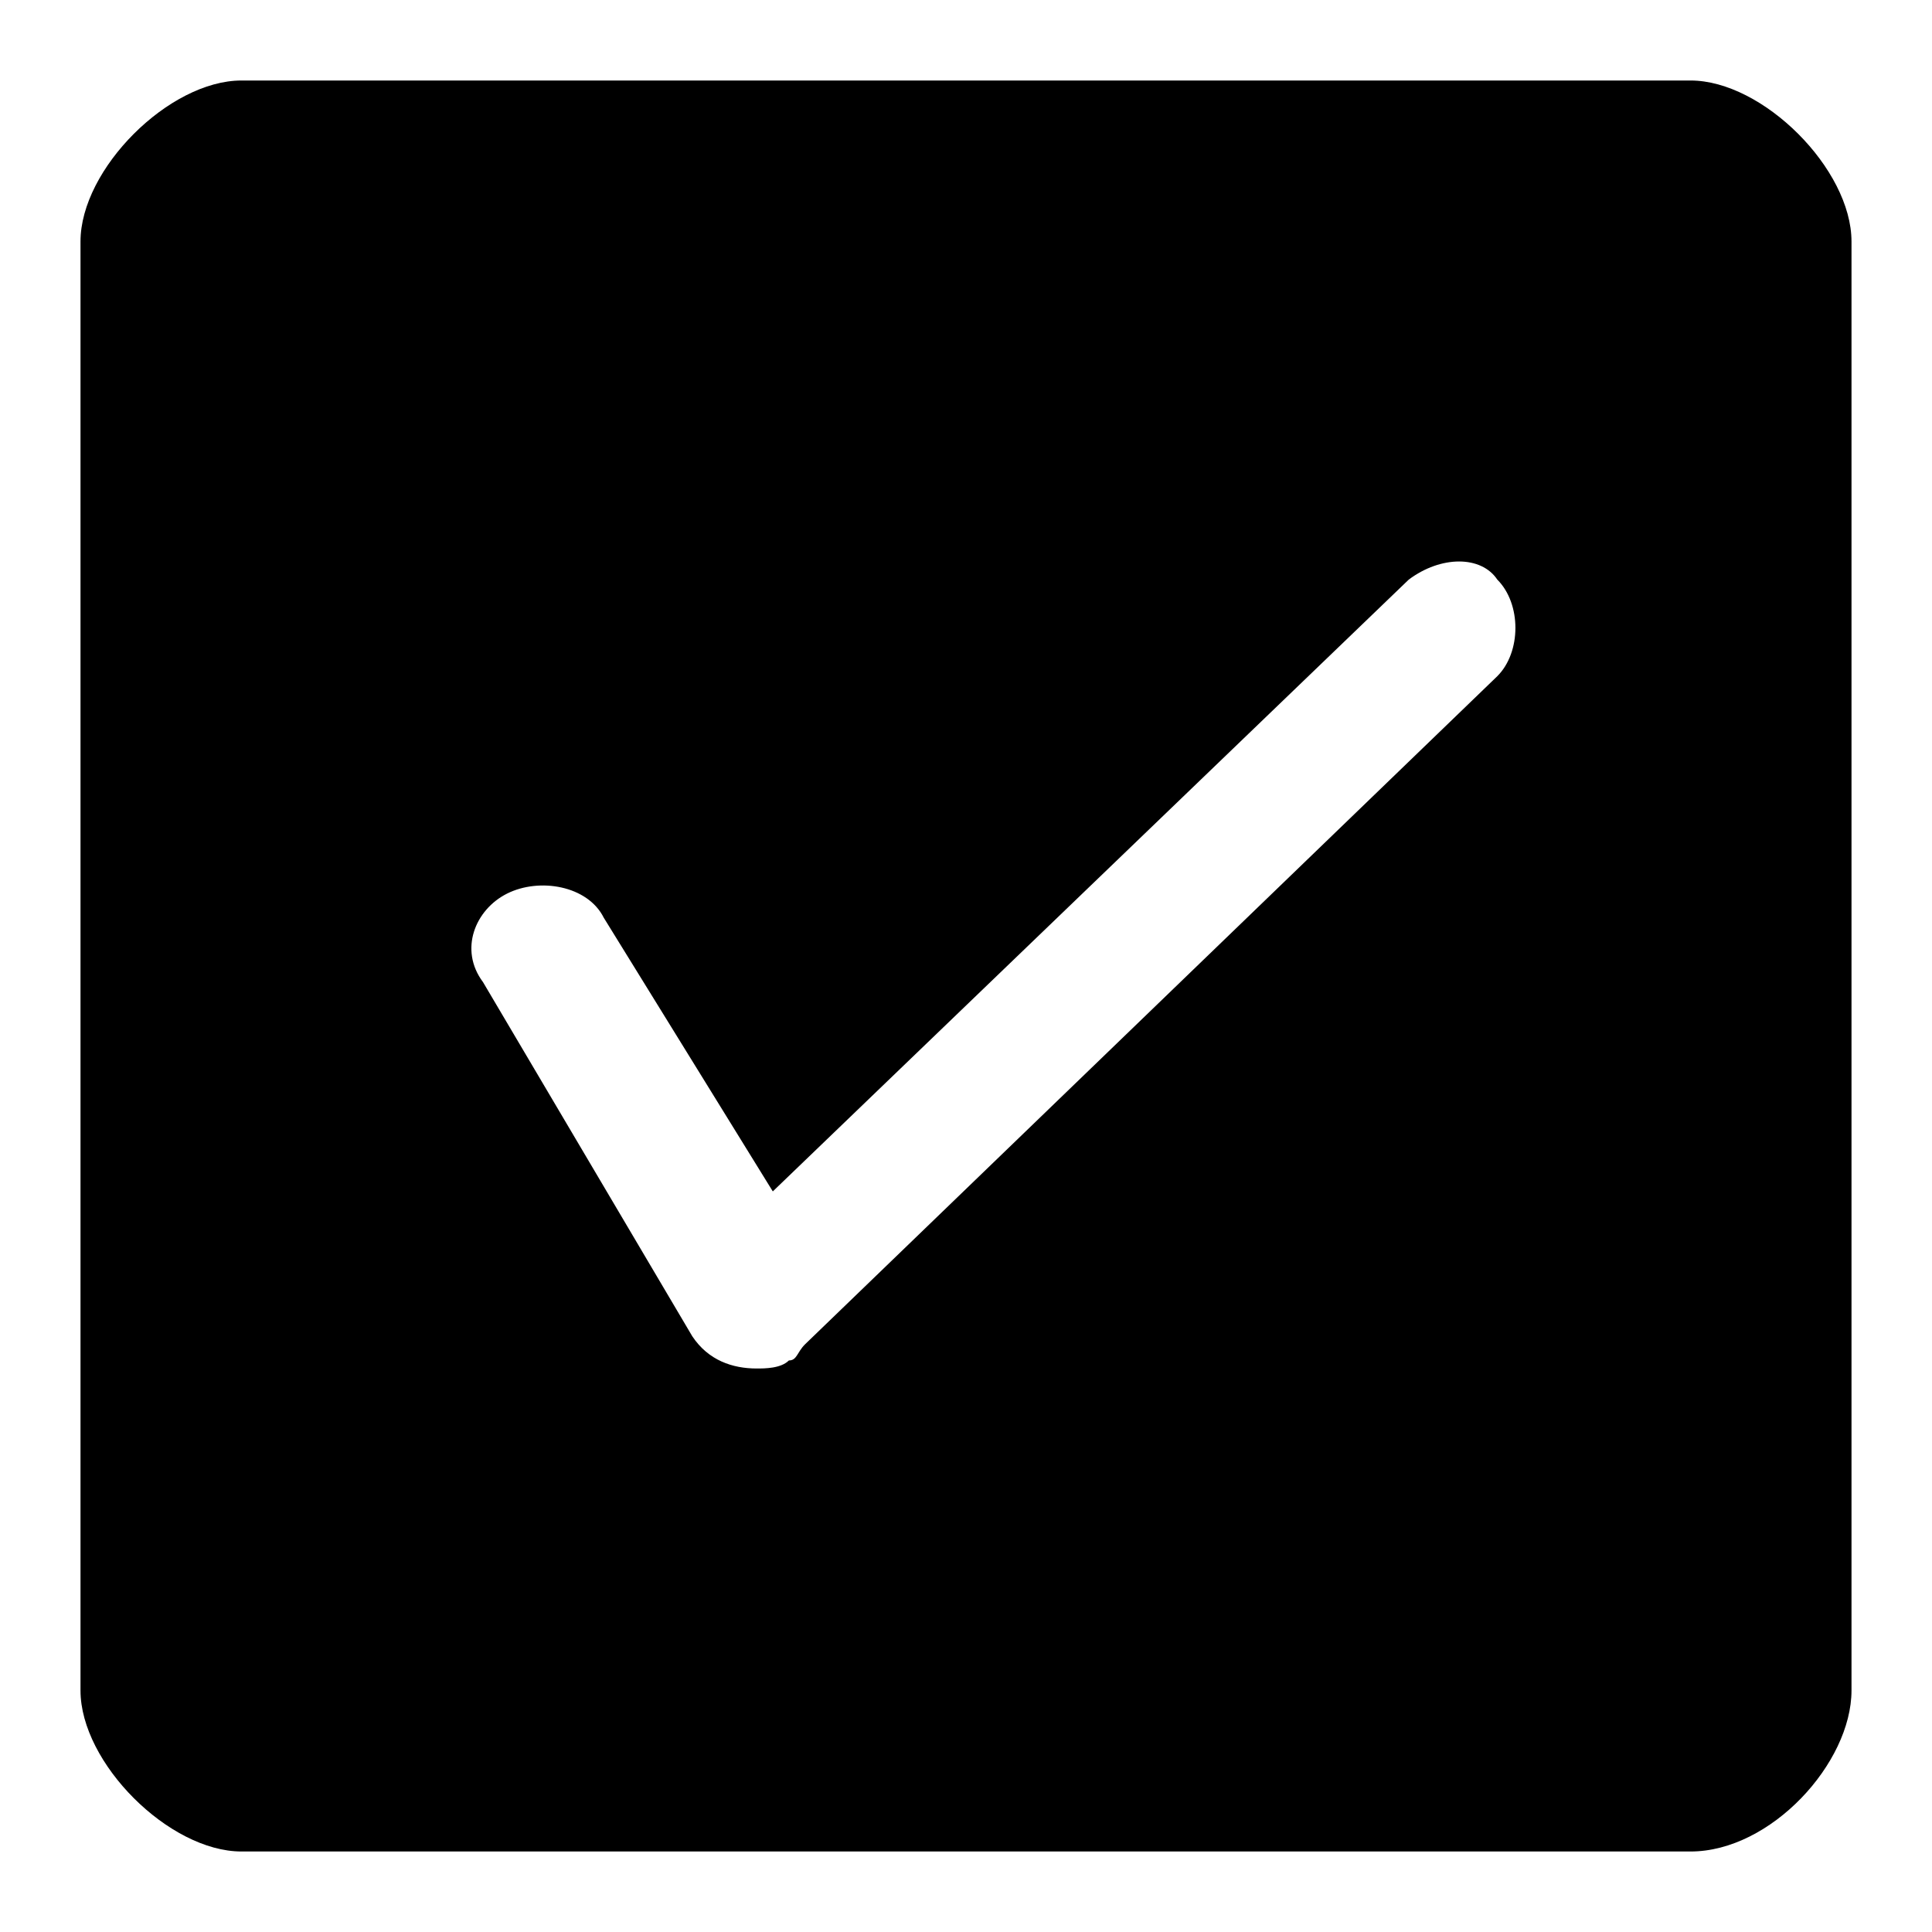 <?xml version="1.0" encoding="utf-8"?>
<!-- Generator: Adobe Illustrator 21.0.0, SVG Export Plug-In . SVG Version: 6.00 Build 0)  -->
<svg version="1.1" id="Layer_1" xmlns="http://www.w3.org/2000/svg" xmlns:xlink="http://www.w3.org/1999/xlink" x="0px" y="0px"
	 viewBox="0 0 24 24" xml:space="preserve">
<g id="Icon">
	<g id="UI-icons-英文名" transform="translate(-1246, -846)">
		<g id="提示建议性图标" transform="translate(101, 761)">
			<g id="checkedsur" transform="translate(1144, 84)">
				<path class="svg-checkedsur" d="M4,2h18c0.9,0,2,1.1,2,2v18c0,0.9-1,2-2,2H4c-0.9,0-2-1.1-2-2V4C2,3.1,3.1,2,4,2z M18.5,8.2
					l-7.9,7.6l-2.1-3.4c-0.2-0.4-0.8-0.5-1.2-0.3s-0.6,0.7-0.3,1.1l2.6,4.4c0.2,0.3,0.5,0.4,0.8,0.4c0.1,0,0.3,0,0.4-0.1
					c0.1,0,0.1-0.1,0.2-0.2c0,0,0,0,0,0l8.6-8.3c0.3-0.3,0.3-0.9,0-1.2C19.4,7.9,18.9,7.9,18.5,8.2z"/>
			</g>
		</g>
	</g>
</g>
</svg>
